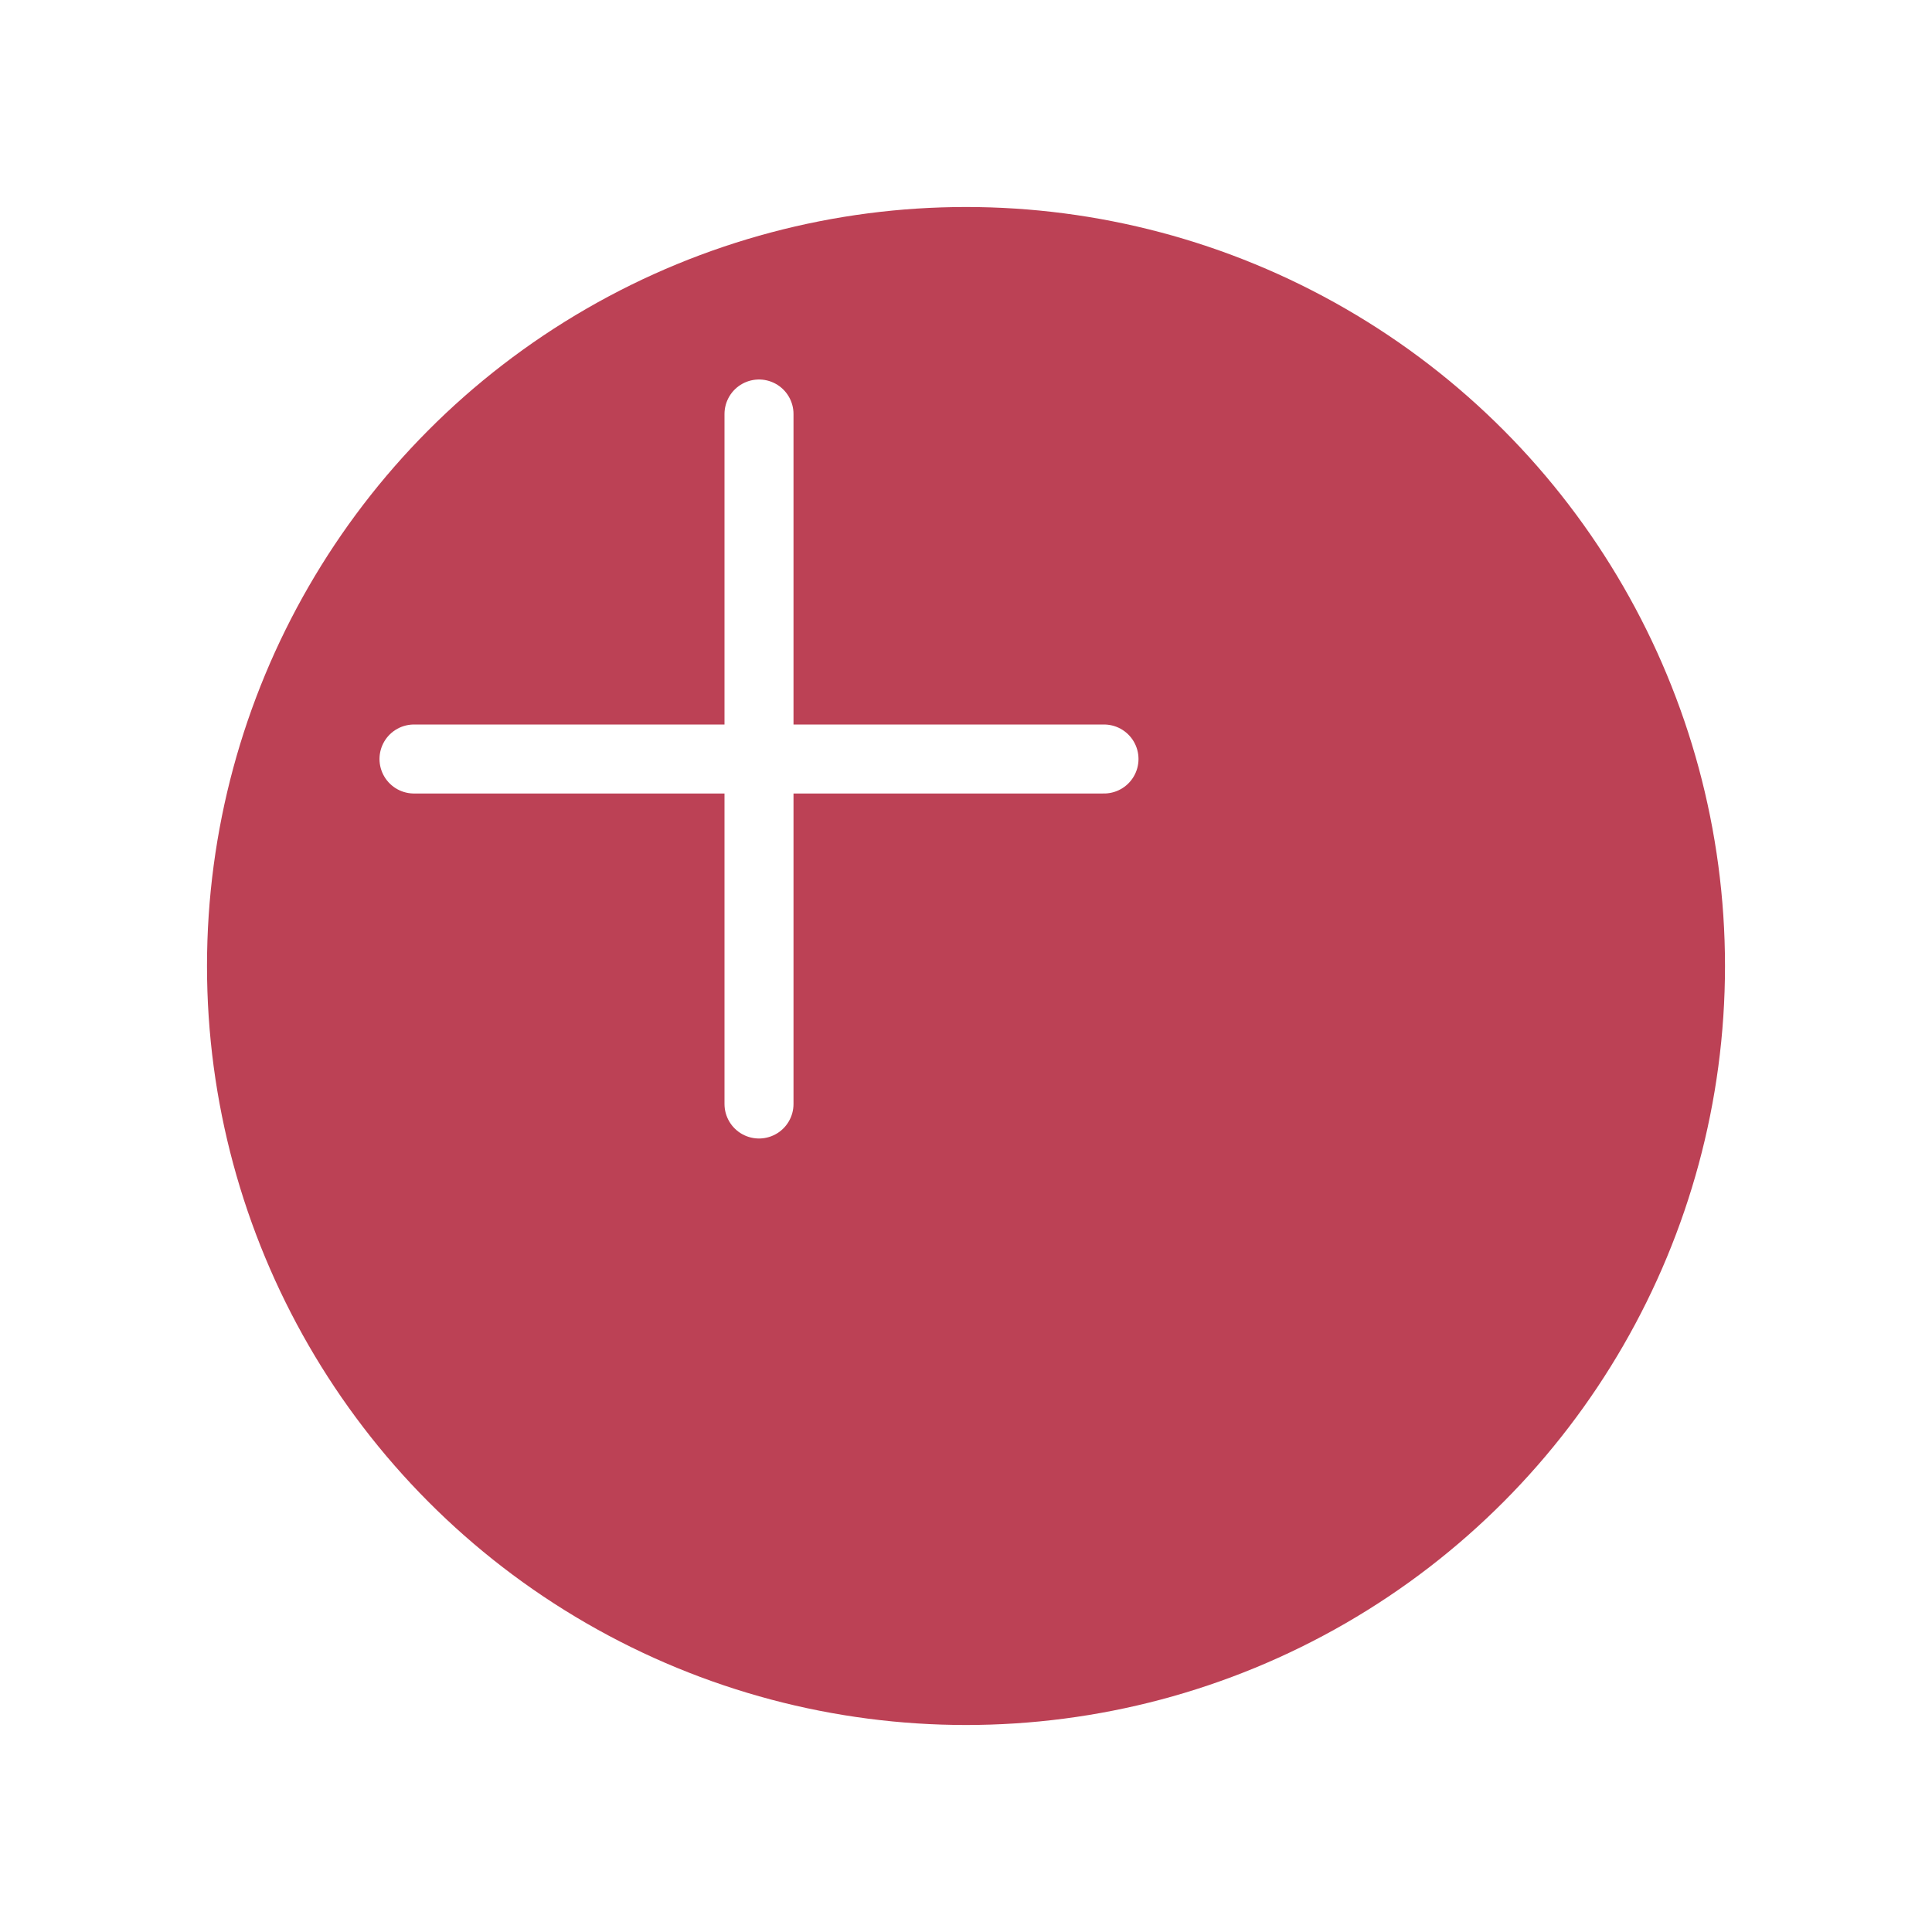<svg width="28" height="28" viewBox="0 0 28 28" fill="none" xmlns="http://www.w3.org/2000/svg">
<g filter="url(#filter0_d_1_1590)">
<circle cx="11" cy="11" r="11" fill="#BC4155"/>
</g>
<path d="M11 6V16" stroke="white" stroke-linecap="round" stroke-linejoin="round"/>
<path d="M6 11H16" stroke="white" stroke-linecap="round" stroke-linejoin="round"/>
<defs>
<filter id="filter0_d_1_1590" x="0" y="0" width="28" height="28" filterUnits="userSpaceOnUse" color-interpolation-filters="sRGB">
<feFlood flood-opacity="0" result="BackgroundImageFix"/>
<feColorMatrix in="SourceAlpha" type="matrix" values="0 0 0 0 0 0 0 0 0 0 0 0 0 0 0 0 0 0 127 0" result="hardAlpha"/>
<feOffset dx="3" dy="3"/>
<feGaussianBlur stdDeviation="1.5"/>
<feComposite in2="hardAlpha" operator="out"/>
<feColorMatrix type="matrix" values="0 0 0 0 0 0 0 0 0 0 0 0 0 0 0 0 0 0 0.161 0"/>
<feBlend mode="normal" in2="BackgroundImageFix" result="effect1_dropShadow_1_1590"/>
<feBlend mode="normal" in="SourceGraphic" in2="effect1_dropShadow_1_1590" result="shape"/>
</filter>
</defs>
</svg>
